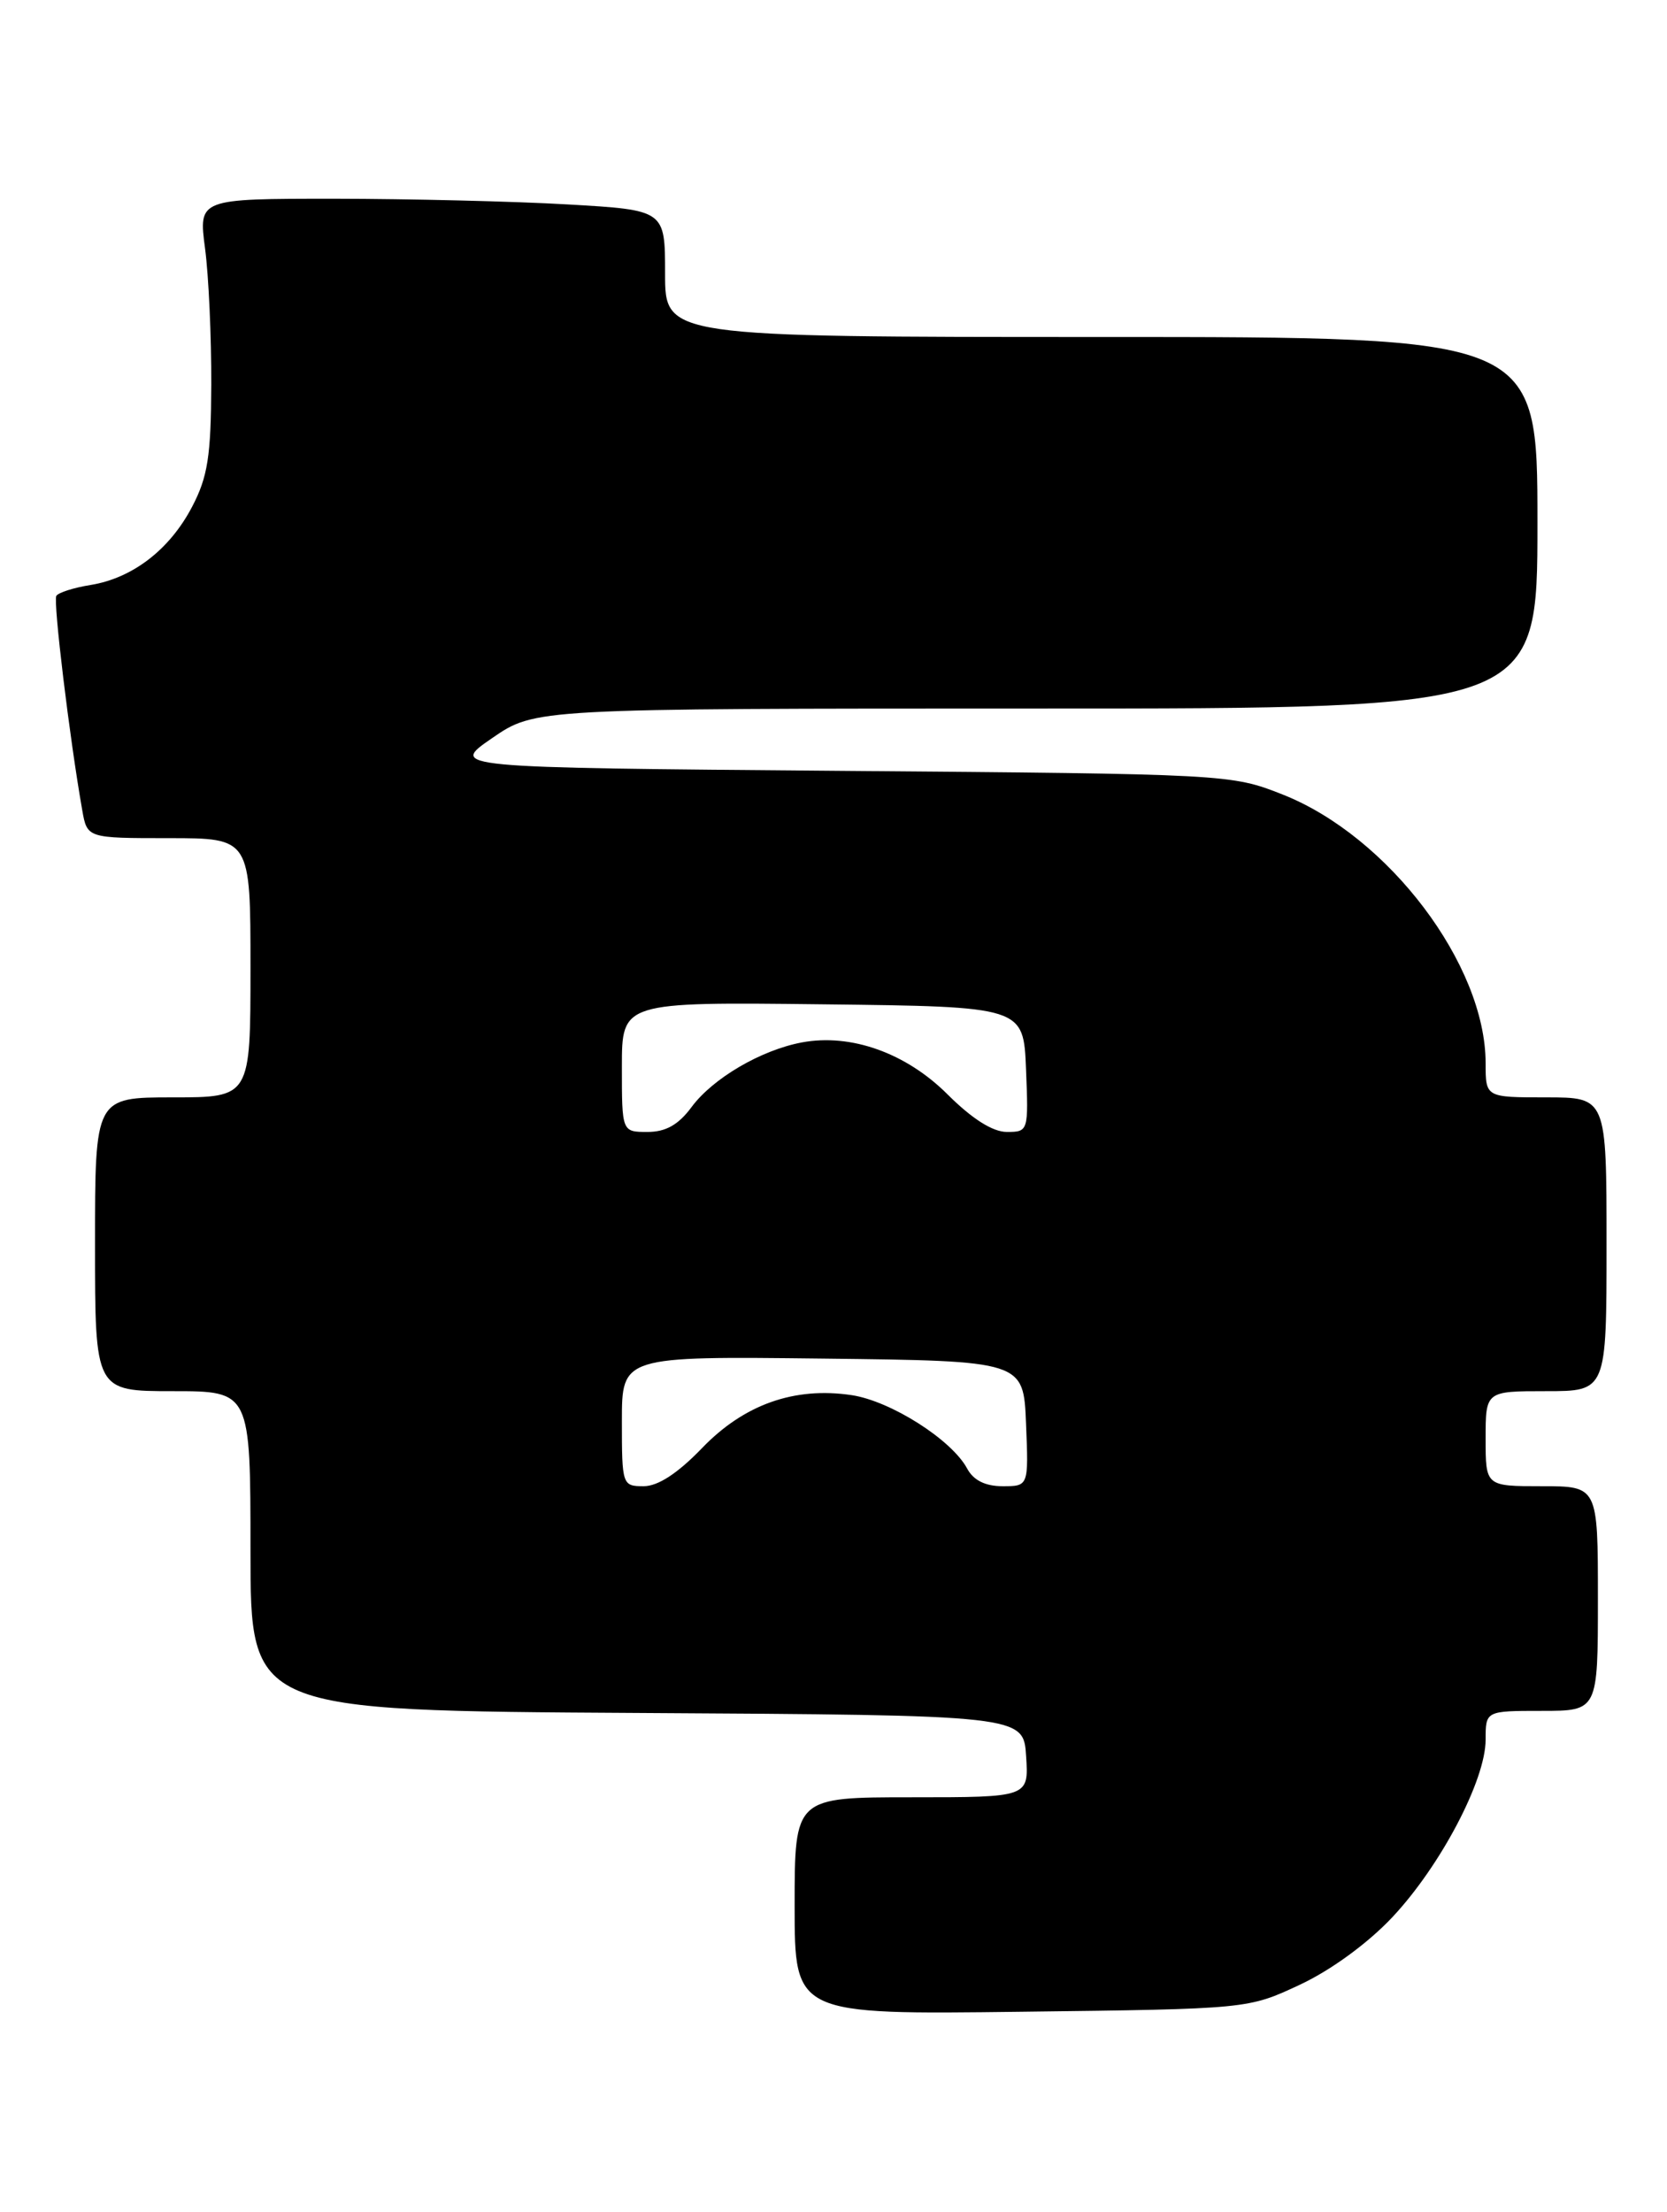 <?xml version="1.0" encoding="UTF-8" standalone="no"?>
<!DOCTYPE svg PUBLIC "-//W3C//DTD SVG 1.1//EN" "http://www.w3.org/Graphics/SVG/1.1/DTD/svg11.dtd" >
<svg xmlns="http://www.w3.org/2000/svg" xmlns:xlink="http://www.w3.org/1999/xlink" version="1.1" viewBox="0 0 193 256">
 <g >
 <path fill="currentColor"
d=" M 150.50 229.69 C 154.10 228.01 158.38 224.88 161.20 221.88 C 166.78 215.94 172.00 206.02 172.00 201.34 C 172.00 198.00 172.00 198.00 178.50 198.00 C 185.00 198.00 185.00 198.00 185.00 185.00 C 185.00 172.00 185.00 172.00 178.50 172.00 C 172.00 172.00 172.00 172.00 172.00 166.50 C 172.00 161.00 172.00 161.00 179.00 161.00 C 186.00 161.00 186.00 161.00 186.00 144.00 C 186.00 127.00 186.00 127.00 179.00 127.00 C 172.00 127.00 172.00 127.00 172.00 123.04 C 172.00 111.66 160.76 96.79 148.50 91.95 C 142.56 89.60 142.08 89.57 97.25 89.21 C 52.01 88.84 52.01 88.84 56.98 85.42 C 61.95 82.00 61.95 82.00 119.98 82.00 C 178.00 82.00 178.00 82.00 178.00 60.50 C 178.00 39.00 178.00 39.00 127.50 39.00 C 77.00 39.00 77.00 39.00 77.00 31.65 C 77.00 24.31 77.00 24.31 65.75 23.66 C 59.56 23.30 47.41 23.01 38.74 23.00 C 22.98 23.00 22.98 23.00 23.74 28.75 C 24.16 31.91 24.48 39.00 24.46 44.50 C 24.43 52.80 24.05 55.21 22.23 58.67 C 19.64 63.61 15.35 66.91 10.49 67.70 C 8.54 68.01 6.76 68.58 6.52 68.96 C 6.14 69.58 8.05 85.43 9.52 93.75 C 10.09 97.00 10.09 97.00 19.55 97.00 C 29.00 97.00 29.00 97.00 29.00 112.00 C 29.00 127.00 29.00 127.00 20.00 127.00 C 11.00 127.00 11.00 127.00 11.00 144.00 C 11.00 161.00 11.00 161.00 20.00 161.00 C 29.00 161.00 29.00 161.00 29.00 179.49 C 29.00 197.98 29.00 197.98 73.75 198.24 C 118.50 198.50 118.50 198.50 118.80 203.25 C 119.11 208.00 119.11 208.00 105.55 208.00 C 92.00 208.00 92.00 208.00 92.00 220.57 C 92.00 233.15 92.00 233.15 118.25 232.82 C 144.50 232.50 144.50 232.50 150.50 229.69 Z  M 72.00 164.48 C 72.00 156.96 72.00 156.96 95.25 157.23 C 118.50 157.50 118.50 157.50 118.79 164.75 C 119.09 172.00 119.09 172.00 116.08 172.00 C 114.08 172.00 112.71 171.32 111.98 169.97 C 110.20 166.63 103.13 162.14 98.60 161.46 C 91.97 160.47 86.13 162.54 81.27 167.60 C 78.46 170.51 76.18 172.00 74.52 172.00 C 72.05 172.00 72.00 171.85 72.00 164.48 Z  M 72.00 123.48 C 72.00 115.96 72.00 115.96 95.25 116.23 C 118.50 116.50 118.50 116.50 118.79 123.75 C 119.08 130.91 119.06 131.00 116.57 131.00 C 114.93 131.00 112.54 129.48 109.72 126.67 C 104.91 121.86 98.52 119.58 92.84 120.64 C 88.10 121.53 82.53 124.79 80.06 128.13 C 78.55 130.17 77.08 131.00 74.97 131.00 C 72.00 131.00 72.00 131.00 72.00 123.48 Z "/>
</g>
</svg>